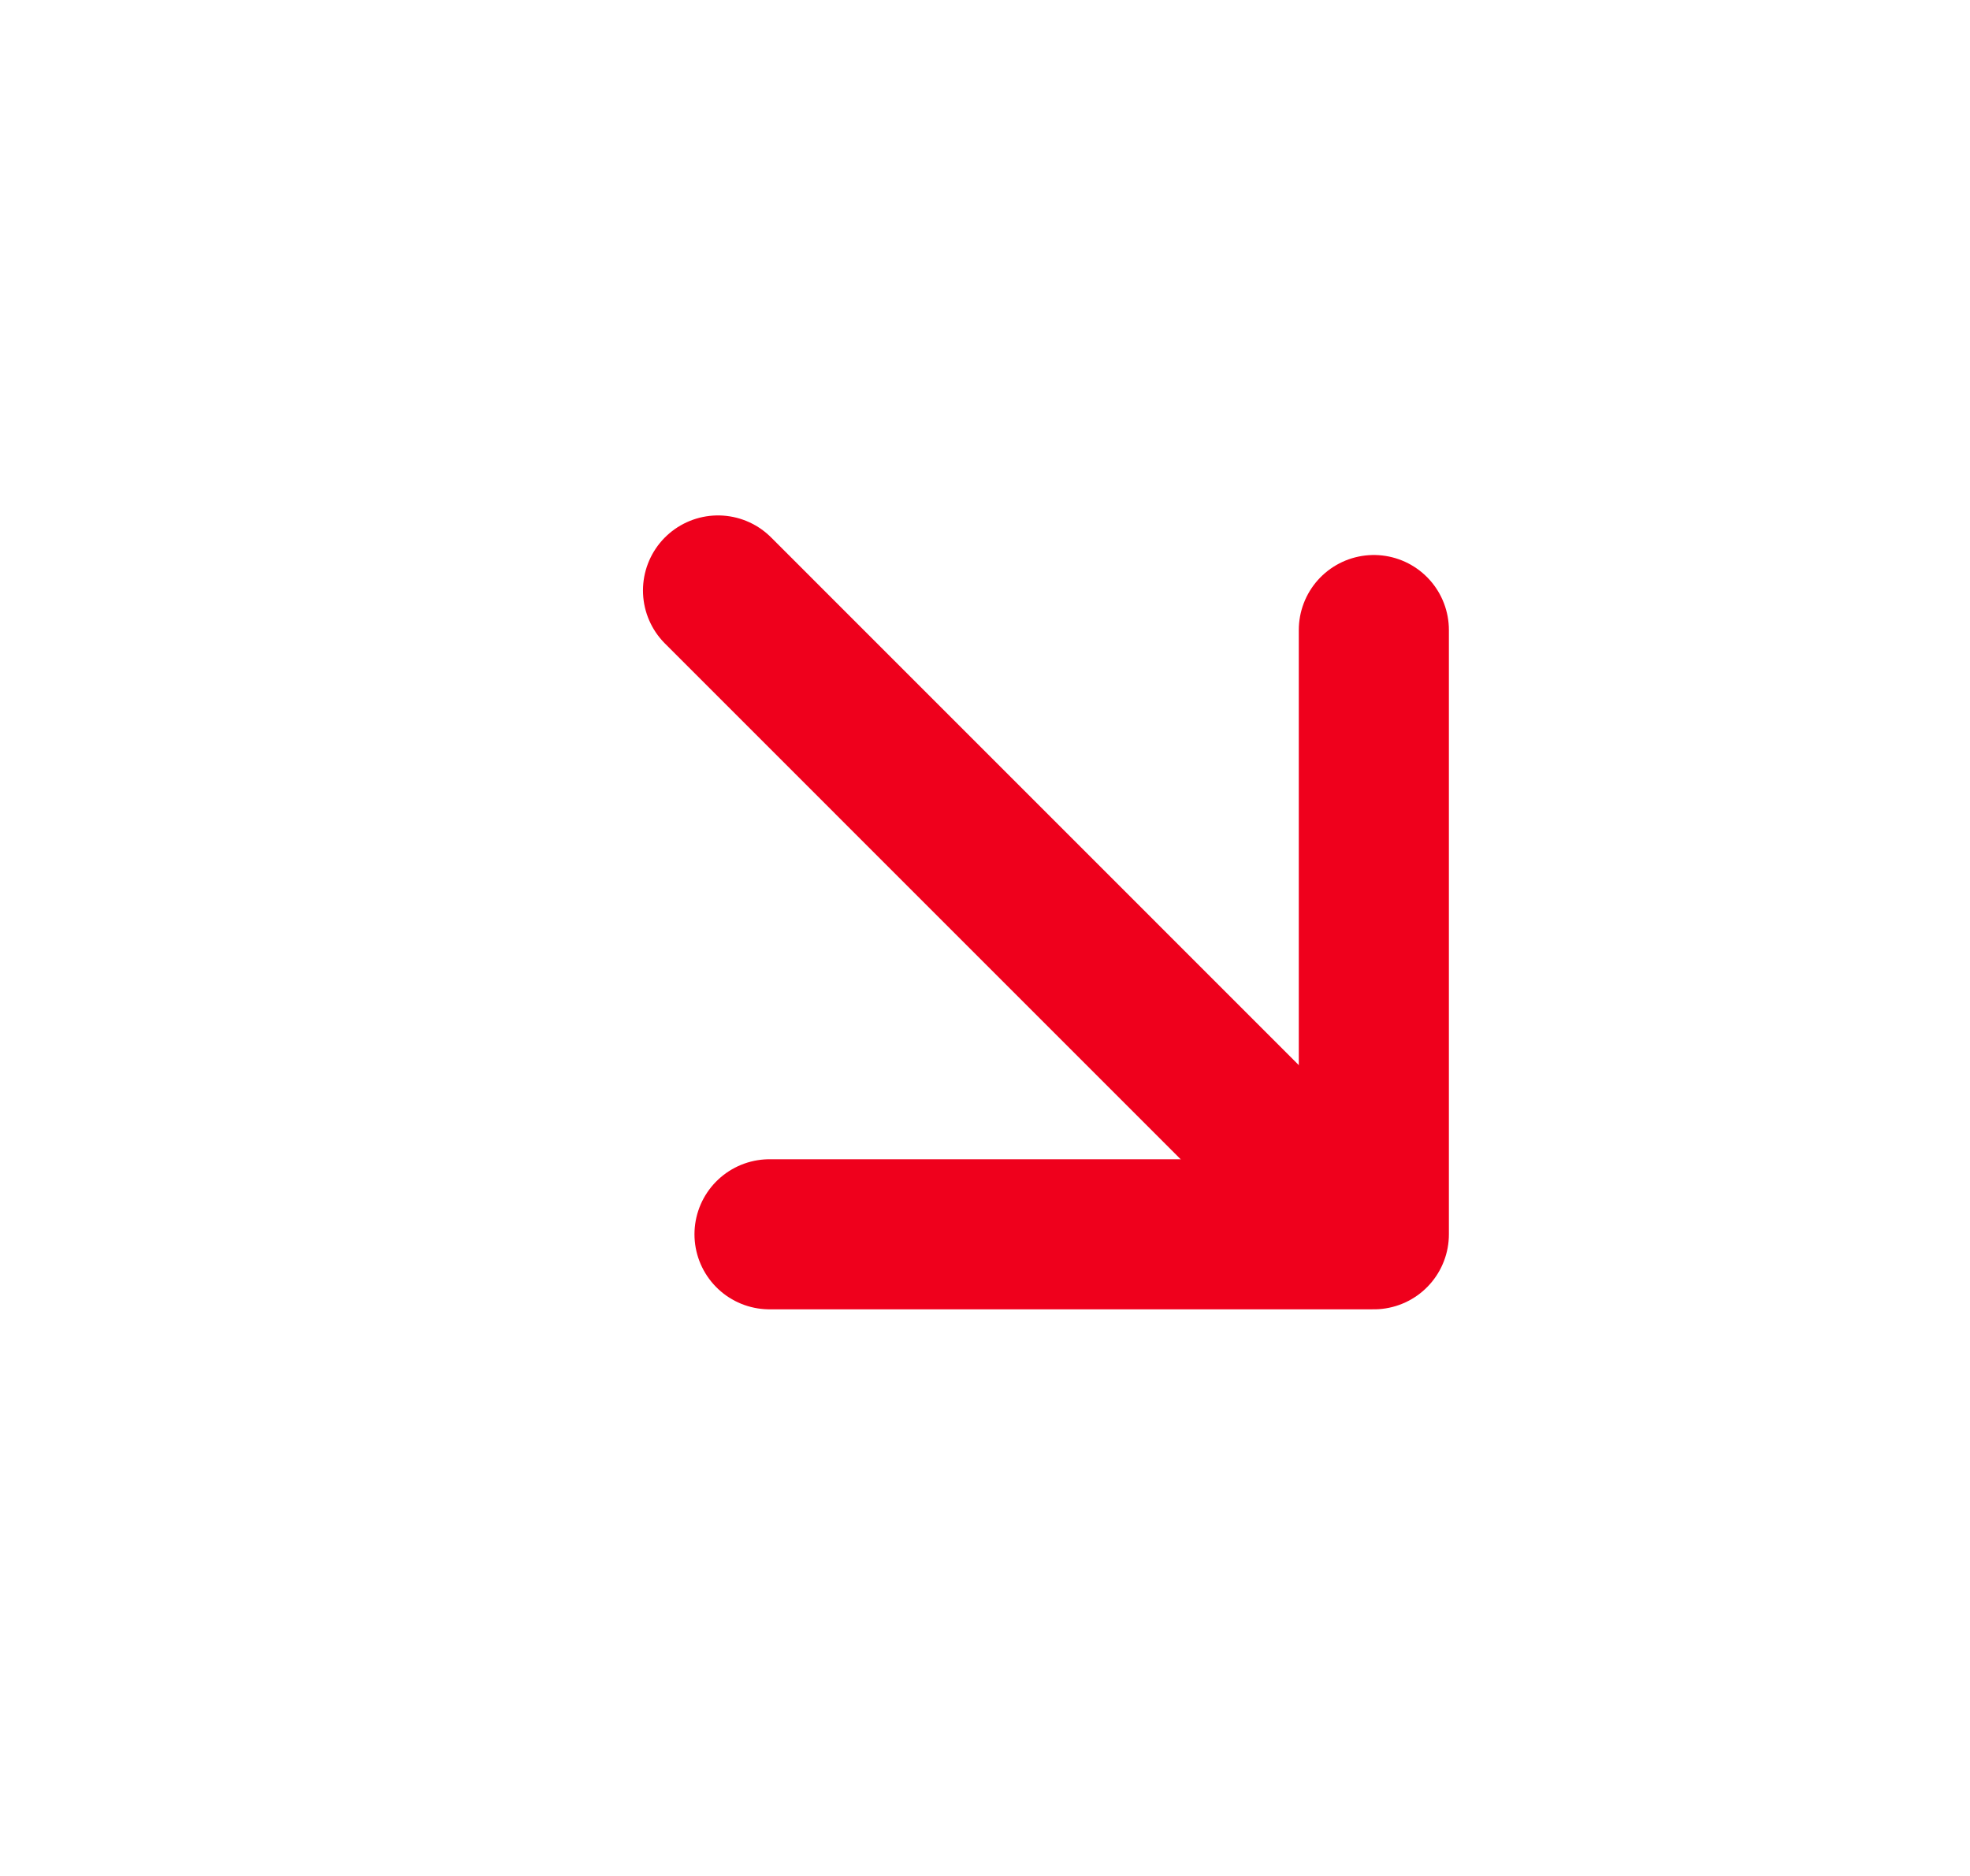 <svg width="21" height="20" viewBox="0 0 21 20" fill="none" xmlns="http://www.w3.org/2000/svg">
<path d="M7.654 6.295L14.095 12.737" stroke="#EF001C" stroke-width="1.6" stroke-linecap="round" stroke-linejoin="round"/>
<path d="M8.203 13.159L14.645 13.159L14.645 6.717" stroke="#EF001C" stroke-width="1.6" stroke-linecap="round" stroke-linejoin="round"/>
</svg>
